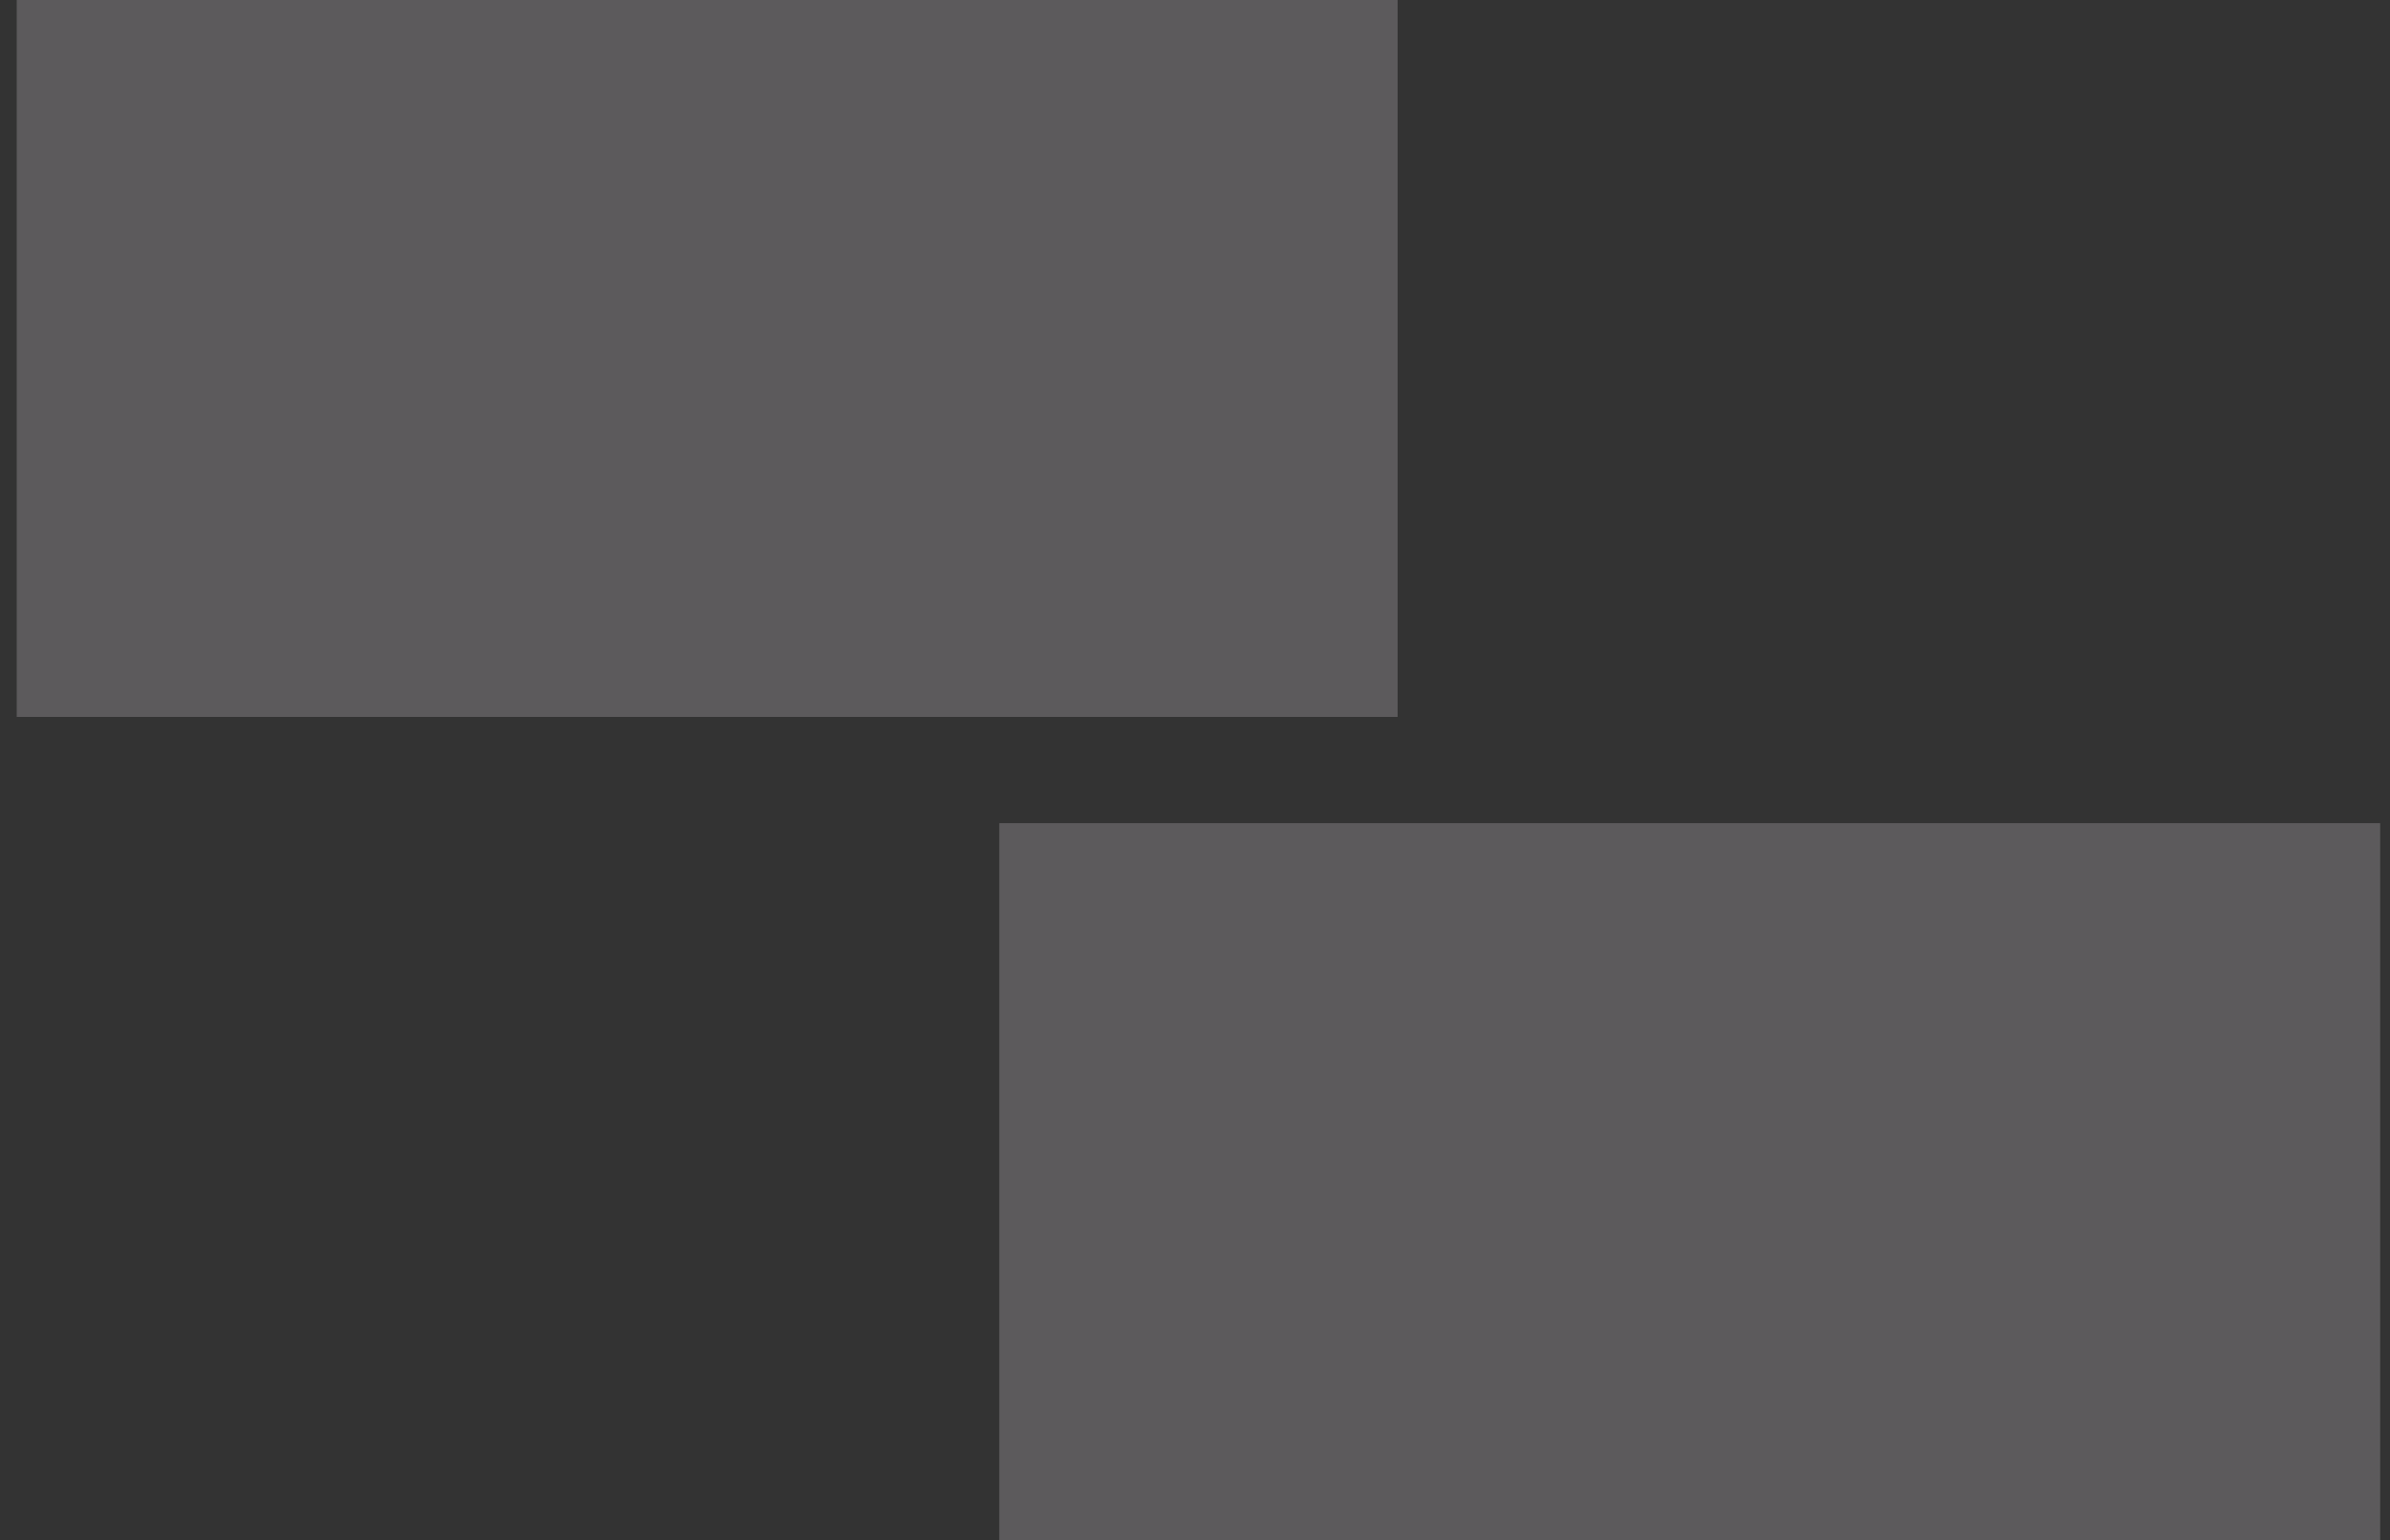 <svg width="90" height="58" viewBox="0 0 90 58" fill="none" xmlns="http://www.w3.org/2000/svg">
<rect x="0" y="0" width="90" height="58" fill="#333333" stroke="none"/>
<g id="Brick5">
<path id="Vector" opacity="0.2" d="M52.63 0H0.63V27H52.63V0Z" fill="#FEF9FF"/>
<path id="Vector_2" opacity="0.2" d="M89.63 31H37.63V58H89.63V31Z" fill="#FEF9FF"/>
</g>
</svg>
